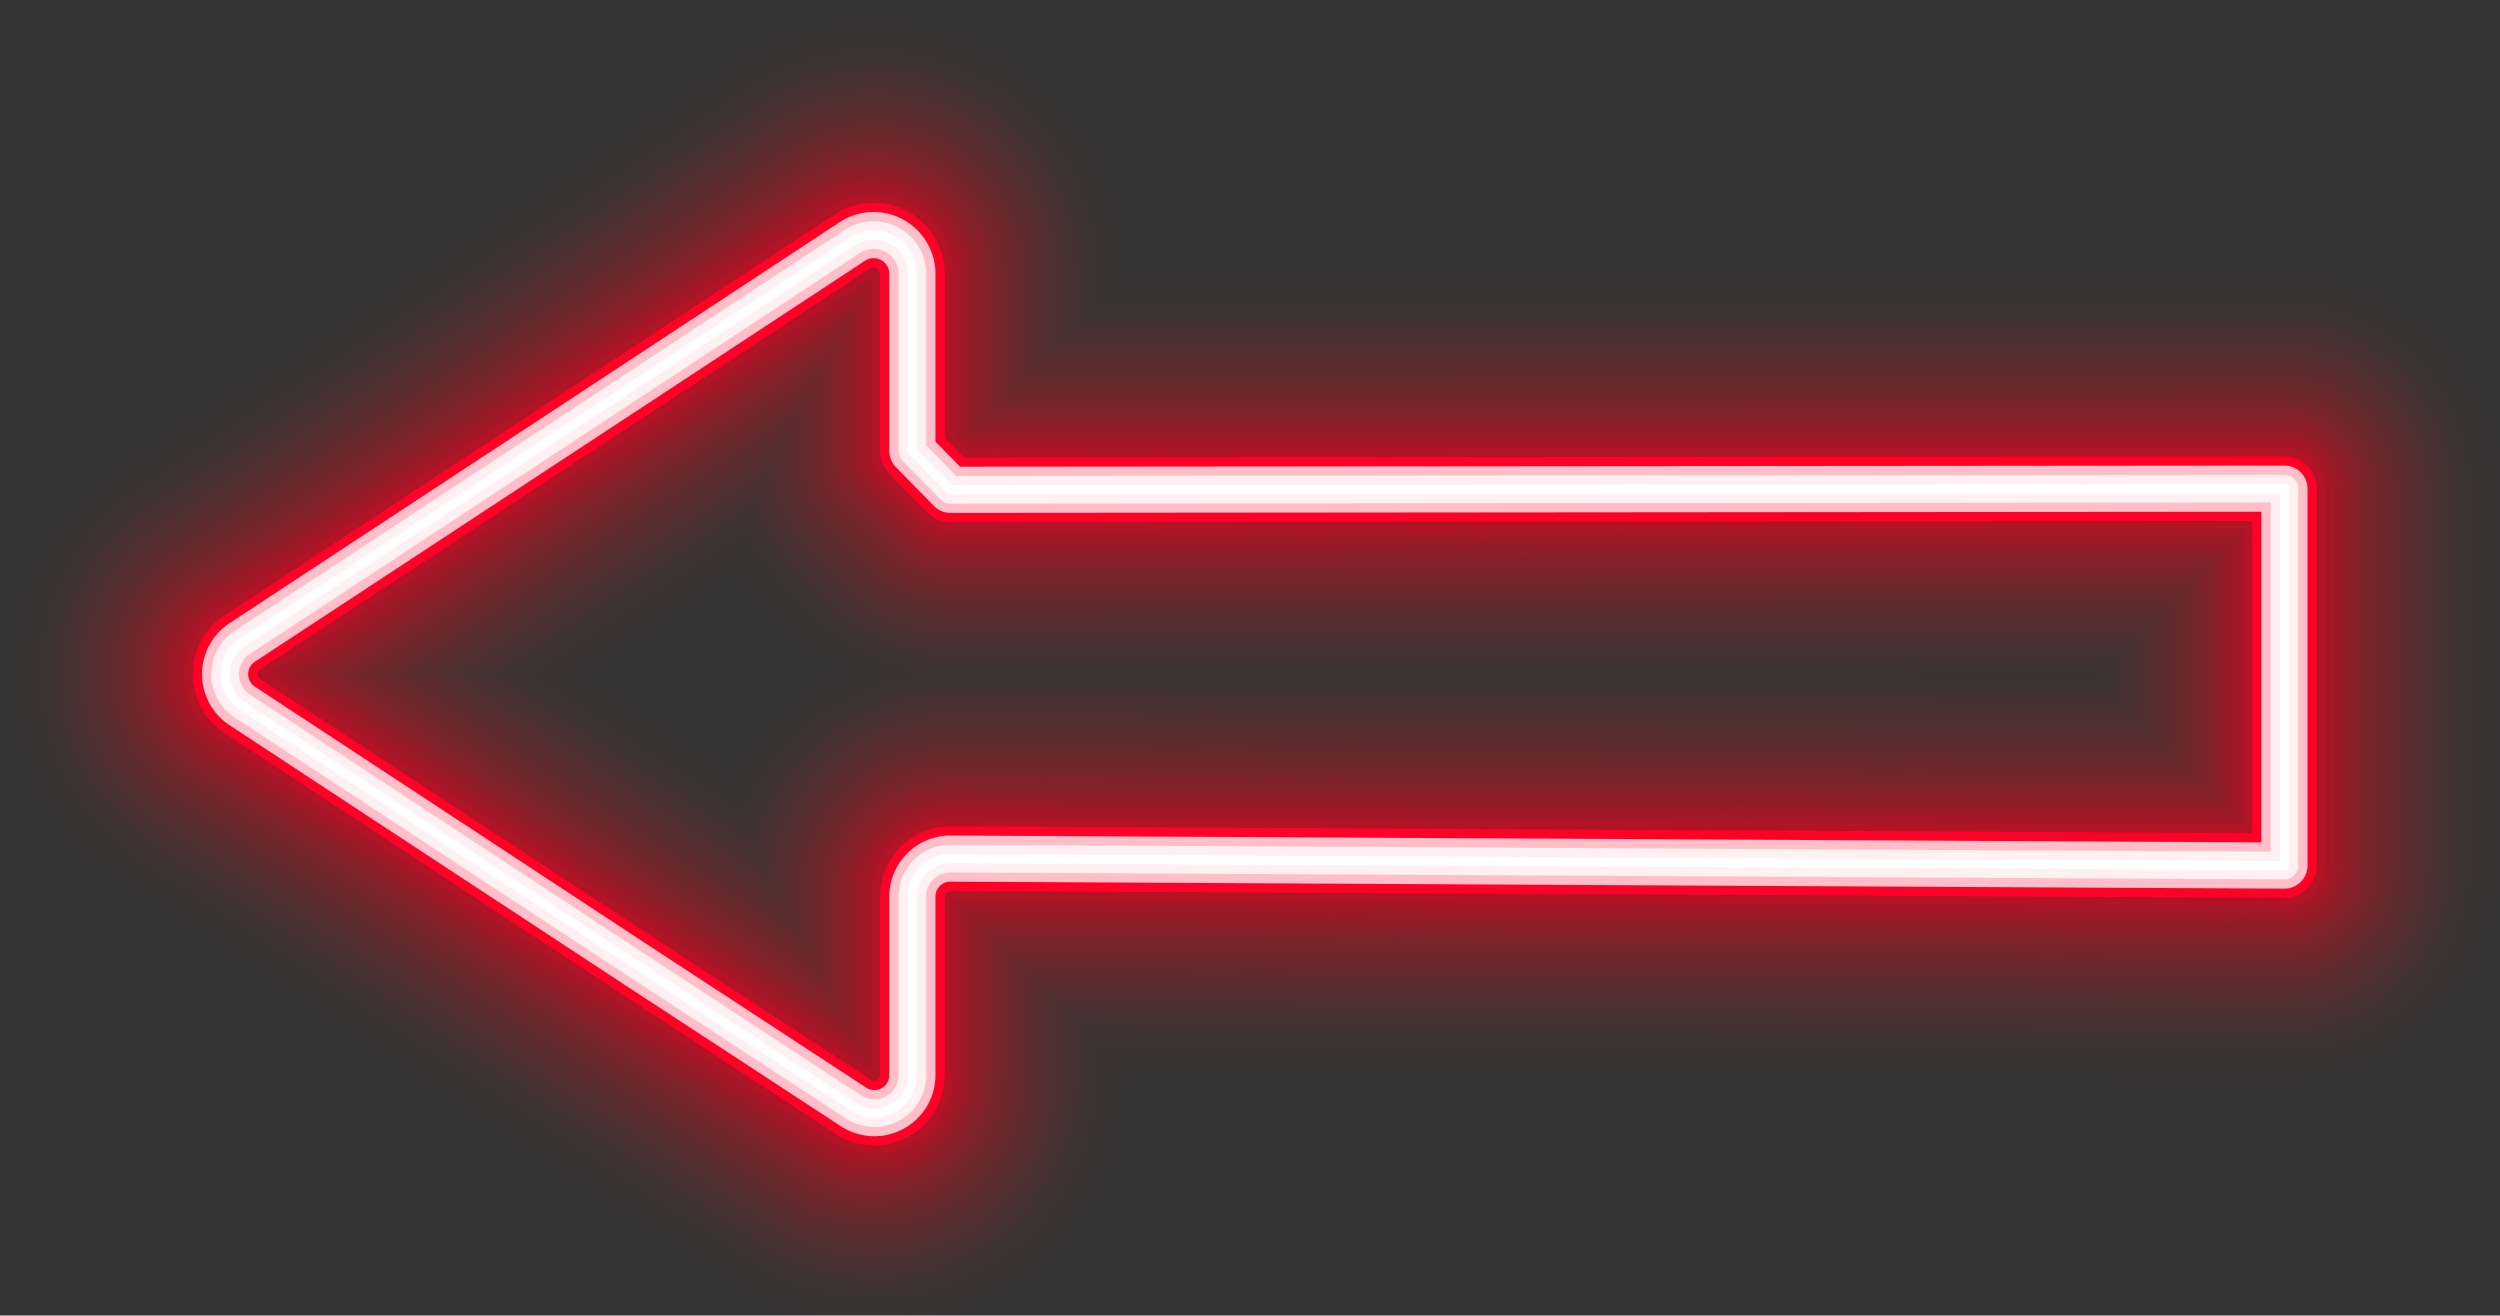 <svg id="Layer_1" data-name="Layer 1" xmlns="http://www.w3.org/2000/svg" viewBox="0 0 193.34 101.74"><rect x="0" y="0" width="193.34" height="101.74" fill="#333333" stroke="none"/><defs><style>.cls-1,.cls-10,.cls-11,.cls-12,.cls-13,.cls-14,.cls-15,.cls-16,.cls-17,.cls-18,.cls-19,.cls-2,.cls-20,.cls-21,.cls-22,.cls-23,.cls-24,.cls-25,.cls-26,.cls-27,.cls-28,.cls-29,.cls-3,.cls-30,.cls-31,.cls-32,.cls-33,.cls-34,.cls-35,.cls-4,.cls-5,.cls-6,.cls-7,.cls-8,.cls-9{fill:none;stroke-linecap:round;stroke-linejoin:round;}.cls-1,.cls-10,.cls-11,.cls-12,.cls-13,.cls-14,.cls-15,.cls-16,.cls-17,.cls-18,.cls-19,.cls-2,.cls-20,.cls-21,.cls-22,.cls-23,.cls-24,.cls-25,.cls-26,.cls-27,.cls-28,.cls-29,.cls-3,.cls-30,.cls-31,.cls-32,.cls-4,.cls-5,.cls-6,.cls-7,.cls-8,.cls-9{stroke:#ff0027;}.cls-1,.cls-2,.cls-3,.cls-4,.cls-5,.cls-6,.cls-7,.cls-8{stroke-opacity:0;}.cls-1{stroke-width:43.75px;}.cls-2{stroke-width:42.5px;}.cls-3{stroke-width:41.25px;}.cls-4{stroke-width:40px;}.cls-5{stroke-width:38.75px;}.cls-6{stroke-width:37.5px;}.cls-7{stroke-width:36.25px;}.cls-8{stroke-width:35px;}.cls-9{stroke-width:33.75px;}.cls-10,.cls-11,.cls-12,.cls-13,.cls-14,.cls-9{opacity:0.01;}.cls-10,.cls-11,.cls-12,.cls-13,.cls-14,.cls-15,.cls-16,.cls-17,.cls-18,.cls-19,.cls-20,.cls-21,.cls-22,.cls-23,.cls-24,.cls-25,.cls-26,.cls-27,.cls-28,.cls-29,.cls-30,.cls-31,.cls-9{isolation:isolate;}.cls-10{stroke-width:32.5px;}.cls-11{stroke-width:31.25px;}.cls-12{stroke-width:30px;}.cls-13{stroke-width:28.75px;}.cls-14{stroke-width:27.5px;}.cls-15{stroke-width:26.25px;}.cls-15,.cls-16,.cls-17,.cls-18{opacity:0.02;}.cls-16{stroke-width:25px;}.cls-17{stroke-width:23.75px;}.cls-18{stroke-width:22.5px;}.cls-19{stroke-width:21.25px;}.cls-19,.cls-20,.cls-21{opacity:0.03;}.cls-20{stroke-width:20px;}.cls-21{stroke-width:18.75px;}.cls-22{stroke-width:17.5px;}.cls-22,.cls-23{opacity:0.04;}.cls-23{stroke-width:16.25px;}.cls-24{stroke-width:15px;}.cls-24,.cls-25{opacity:0.05;}.cls-25{stroke-width:13.75px;}.cls-26{stroke-width:12.5px;opacity:0.06;}.cls-27{stroke-width:11.25px;opacity:0.07;}.cls-28{stroke-width:10px;opacity:0.08;}.cls-29{stroke-width:8.75px;opacity:0.09;}.cls-30{stroke-width:7.5px;opacity:0.1;}.cls-31{stroke-width:6.25px;opacity:0.15;}.cls-32{stroke-width:5px;}.cls-33{stroke:#ffbec8;stroke-width:3.57px;}.cls-34{stroke:#fff0f3;stroke-width:2.14px;}.cls-35{stroke:#fff;stroke-width:0.71px;}</style></defs><path class="cls-1" d="M18.74,49.68a2.94,2.94,0,0,0-.85,4.07,2.87,2.87,0,0,0,.85.85l30.44,20L66,85.6a2.94,2.94,0,0,0,4.56-2.45V69.34a2.94,2.94,0,0,1,2.94-2.94h0l103.17.54V37.79l-103.17.09-2.94-3V21.08A3,3,0,0,0,66,18.62L49.18,29.68Z"/><path class="cls-2" d="M18.74,49.68a2.94,2.94,0,0,0-.85,4.07,2.87,2.87,0,0,0,.85.85l30.44,20L66,85.6a2.94,2.94,0,0,0,4.56-2.45V69.34a2.94,2.94,0,0,1,2.94-2.94h0l103.17.54V37.79l-103.17.09-2.94-3V21.08A3,3,0,0,0,66,18.62L49.18,29.68Z"/><path class="cls-3" d="M18.74,49.68a2.94,2.94,0,0,0-.85,4.07,2.87,2.87,0,0,0,.85.85l30.44,20L66,85.6a2.94,2.94,0,0,0,4.56-2.45V69.34a2.94,2.94,0,0,1,2.94-2.94h0l103.17.54V37.79l-103.17.09-2.94-3V21.08A3,3,0,0,0,66,18.62L49.18,29.68Z"/><path class="cls-4" d="M18.74,49.68a2.94,2.94,0,0,0-.85,4.07,2.87,2.87,0,0,0,.85.85l30.44,20L66,85.6a2.94,2.94,0,0,0,4.56-2.45V69.34a2.94,2.94,0,0,1,2.94-2.94h0l103.17.54V37.79l-103.17.09-2.94-3V21.08A3,3,0,0,0,66,18.62L49.18,29.68Z"/><path class="cls-5" d="M18.74,49.68a2.94,2.94,0,0,0-.85,4.07,2.87,2.87,0,0,0,.85.85l30.44,20L66,85.6a2.94,2.94,0,0,0,4.56-2.45V69.34a2.94,2.94,0,0,1,2.94-2.94h0l103.17.54V37.79l-103.17.09-2.94-3V21.08A3,3,0,0,0,66,18.62L49.18,29.68Z"/><path class="cls-6" d="M18.74,49.68a2.94,2.94,0,0,0-.85,4.07,2.87,2.87,0,0,0,.85.85l30.44,20L66,85.6a2.94,2.94,0,0,0,4.56-2.45V69.34a2.94,2.94,0,0,1,2.94-2.94h0l103.17.54V37.79l-103.17.09-2.94-3V21.08A3,3,0,0,0,66,18.62L49.18,29.68Z"/><path class="cls-7" d="M18.74,49.68a2.94,2.94,0,0,0-.85,4.07,2.87,2.87,0,0,0,.85.85l30.44,20L66,85.6a2.94,2.94,0,0,0,4.56-2.45V69.34a2.94,2.94,0,0,1,2.94-2.94h0l103.17.54V37.79l-103.17.09-2.94-3V21.08A3,3,0,0,0,66,18.62L49.18,29.68Z"/><path class="cls-8" d="M18.74,49.68a2.94,2.94,0,0,0-.85,4.07,2.87,2.87,0,0,0,.85.85l30.44,20L66,85.6a2.94,2.94,0,0,0,4.56-2.45V69.34a2.94,2.94,0,0,1,2.94-2.94h0l103.17.54V37.79l-103.17.09-2.94-3V21.08A3,3,0,0,0,66,18.62L49.18,29.68Z"/><path class="cls-9" d="M18.74,49.68a2.94,2.94,0,0,0-.85,4.07,2.87,2.87,0,0,0,.85.85l30.44,20L66,85.6a2.94,2.94,0,0,0,4.56-2.45V69.34a2.94,2.94,0,0,1,2.94-2.94h0l103.17.54V37.79l-103.17.09-2.94-3V21.08A3,3,0,0,0,66,18.62L49.18,29.68Z"/><path class="cls-10" d="M18.74,49.68a2.94,2.94,0,0,0-.85,4.07,2.87,2.87,0,0,0,.85.85l30.44,20L66,85.6a2.94,2.94,0,0,0,4.56-2.45V69.34a2.94,2.94,0,0,1,2.94-2.94h0l103.17.54V37.79l-103.17.09-2.94-3V21.08A3,3,0,0,0,66,18.62L49.18,29.68Z"/><path class="cls-11" d="M18.74,49.68a2.94,2.94,0,0,0-.85,4.07,2.87,2.87,0,0,0,.85.85l30.44,20L66,85.6a2.94,2.94,0,0,0,4.56-2.45V69.34a2.94,2.94,0,0,1,2.94-2.94h0l103.17.54V37.79l-103.17.09-2.94-3V21.08A3,3,0,0,0,66,18.62L49.18,29.68Z"/><path class="cls-12" d="M18.74,49.68a2.94,2.94,0,0,0-.85,4.07,2.87,2.87,0,0,0,.85.85l30.44,20L66,85.6a2.94,2.94,0,0,0,4.56-2.45V69.34a2.94,2.94,0,0,1,2.94-2.94h0l103.17.54V37.79l-103.17.09-2.94-3V21.08A3,3,0,0,0,66,18.62L49.18,29.68Z"/><path class="cls-13" d="M18.74,49.68a2.94,2.94,0,0,0-.85,4.07,2.87,2.87,0,0,0,.85.85l30.44,20L66,85.6a2.94,2.94,0,0,0,4.56-2.45V69.34a2.94,2.94,0,0,1,2.94-2.94h0l103.17.54V37.79l-103.17.09-2.94-3V21.08A3,3,0,0,0,66,18.62L49.18,29.68Z"/><path class="cls-14" d="M18.74,49.68a2.94,2.94,0,0,0-.85,4.07,2.87,2.87,0,0,0,.85.85l30.44,20L66,85.6a2.94,2.94,0,0,0,4.56-2.45V69.34a2.94,2.94,0,0,1,2.94-2.94h0l103.17.54V37.79l-103.17.09-2.94-3V21.08A3,3,0,0,0,66,18.62L49.18,29.68Z"/><path class="cls-15" d="M18.74,49.68a2.94,2.94,0,0,0-.85,4.07,2.87,2.87,0,0,0,.85.85l30.44,20L66,85.6a2.94,2.94,0,0,0,4.56-2.45V69.34a2.94,2.94,0,0,1,2.94-2.94h0l103.17.54V37.79l-103.17.09-2.94-3V21.08A3,3,0,0,0,66,18.62L49.18,29.68Z"/><path class="cls-16" d="M18.74,49.68a2.94,2.94,0,0,0-.85,4.07,2.87,2.87,0,0,0,.85.85l30.44,20L66,85.6a2.94,2.94,0,0,0,4.56-2.45V69.34a2.94,2.94,0,0,1,2.94-2.94h0l103.17.54V37.79l-103.17.09-2.94-3V21.08A3,3,0,0,0,66,18.62L49.18,29.68Z"/><path class="cls-17" d="M18.74,49.68a2.94,2.94,0,0,0-.85,4.07,2.87,2.87,0,0,0,.85.85l30.44,20L66,85.6a2.94,2.94,0,0,0,4.56-2.45V69.34a2.94,2.94,0,0,1,2.94-2.94h0l103.17.54V37.79l-103.17.09-2.94-3V21.08A3,3,0,0,0,66,18.62L49.18,29.68Z"/><path class="cls-18" d="M18.74,49.68a2.94,2.94,0,0,0-.85,4.07,2.87,2.87,0,0,0,.85.85l30.44,20L66,85.6a2.94,2.94,0,0,0,4.56-2.45V69.34a2.94,2.94,0,0,1,2.94-2.94h0l103.17.54V37.79l-103.17.09-2.94-3V21.08A3,3,0,0,0,66,18.62L49.18,29.68Z"/><path class="cls-19" d="M18.74,49.68a2.94,2.94,0,0,0-.85,4.07,2.87,2.87,0,0,0,.85.85l30.44,20L66,85.6a2.94,2.94,0,0,0,4.56-2.45V69.34a2.94,2.94,0,0,1,2.94-2.94h0l103.17.54V37.79l-103.17.09-2.94-3V21.08A3,3,0,0,0,66,18.62L49.18,29.68Z"/><path class="cls-20" d="M18.74,49.68a2.94,2.94,0,0,0-.85,4.07,2.87,2.87,0,0,0,.85.85l30.44,20L66,85.6a2.94,2.94,0,0,0,4.56-2.45V69.34a2.94,2.94,0,0,1,2.94-2.94h0l103.17.54V37.79l-103.17.09-2.94-3V21.08A3,3,0,0,0,66,18.62Z"/><path class="cls-21" d="M18.74,49.68a2.94,2.94,0,0,0-.85,4.07,2.87,2.87,0,0,0,.85.85l30.44,20L66,85.6a2.94,2.94,0,0,0,4.56-2.45V69.34a2.94,2.94,0,0,1,2.94-2.94h0l103.17.54V37.79l-103.17.09-2.94-3V21.08A3,3,0,0,0,66,18.62L49.18,29.68Z"/><path class="cls-22" d="M18.74,49.68a2.94,2.94,0,0,0-.85,4.07,2.87,2.87,0,0,0,.85.85l30.44,20L66,85.6a2.94,2.94,0,0,0,4.56-2.45V69.34a2.94,2.94,0,0,1,2.94-2.94h0l103.17.54V37.79l-103.17.09-2.94-3V21.08A3,3,0,0,0,66,18.62L49.18,29.68Z"/><path class="cls-23" d="M18.74,49.68a2.94,2.94,0,0,0-.85,4.07,2.87,2.87,0,0,0,.85.85l30.44,20L66,85.6a2.94,2.94,0,0,0,4.56-2.45V69.34a2.94,2.94,0,0,1,2.94-2.94h0l103.17.54V37.79l-103.17.09-2.94-3V21.08A3,3,0,0,0,66,18.62L49.18,29.68Z"/><path class="cls-24" d="M18.74,49.68a2.94,2.94,0,0,0-.85,4.07,2.87,2.87,0,0,0,.85.85l30.44,20L66,85.6a2.94,2.94,0,0,0,4.56-2.45V69.34a2.94,2.94,0,0,1,2.94-2.94h0l103.17.54V37.79l-103.17.09-2.94-3V21.08A3,3,0,0,0,66,18.62L49.18,29.68Z"/><path class="cls-25" d="M18.74,49.68a2.94,2.94,0,0,0-.85,4.07,2.87,2.87,0,0,0,.85.85l30.44,20L66,85.6a2.94,2.94,0,0,0,4.56-2.45V69.34a2.94,2.94,0,0,1,2.94-2.94h0l103.17.54V37.79l-103.17.09-2.94-3V21.08A3,3,0,0,0,66,18.62L49.18,29.68Z"/><path class="cls-26" d="M18.74,49.68a2.94,2.94,0,0,0-.85,4.07,2.87,2.87,0,0,0,.85.85l30.44,20L66,85.6a2.94,2.94,0,0,0,4.56-2.45V69.34a2.94,2.94,0,0,1,2.94-2.94h0l103.17.54V37.79l-103.17.09-2.94-3V21.08A3,3,0,0,0,66,18.62L49.18,29.68Z"/><path class="cls-27" d="M18.74,49.68a2.94,2.94,0,0,0-.85,4.07,2.87,2.87,0,0,0,.85.85l30.44,20L66,85.6a2.94,2.94,0,0,0,4.56-2.45V69.34a2.94,2.94,0,0,1,2.94-2.94h0l103.17.54V37.79l-103.17.09-2.94-3V21.08A3,3,0,0,0,66,18.62L49.18,29.68Z"/><path class="cls-28" d="M18.74,49.68a2.94,2.94,0,0,0-.85,4.07,2.87,2.87,0,0,0,.85.85l30.44,20L66,85.6a2.94,2.94,0,0,0,4.56-2.45V69.34a2.94,2.94,0,0,1,2.94-2.94h0l103.17.54V37.79l-103.17.09-2.94-3V21.08A3,3,0,0,0,66,18.62L49.18,29.68Z"/><path class="cls-29" d="M18.74,49.68a2.94,2.94,0,0,0-.85,4.07,2.87,2.87,0,0,0,.85.85l30.44,20L66,85.6a2.94,2.94,0,0,0,4.56-2.45V69.34a2.94,2.94,0,0,1,2.94-2.94h0l103.17.54V37.79l-103.17.09-2.94-3V21.08A3,3,0,0,0,66,18.62L49.18,29.68Z"/><path class="cls-30" d="M18.74,49.68a2.94,2.94,0,0,0-.85,4.07,2.87,2.87,0,0,0,.85.85l30.44,20L66,85.6a2.94,2.94,0,0,0,4.56-2.45V69.34a2.94,2.94,0,0,1,2.94-2.94h0l103.17.54V37.79l-103.17.09-2.94-3V21.08A3,3,0,0,0,66,18.62L49.18,29.68Z"/><path class="cls-31" d="M18.74,49.68a2.94,2.94,0,0,0-.85,4.07,2.87,2.87,0,0,0,.85.85l30.44,20L66,85.6a2.94,2.94,0,0,0,4.56-2.45V69.34a2.94,2.94,0,0,1,2.94-2.94h0l103.17.54V37.79l-103.17.09-2.94-3V21.08A3,3,0,0,0,66,18.62L49.18,29.68Z"/><path class="cls-32" d="M18.74,49.68a2.94,2.94,0,0,0-.85,4.07,2.87,2.87,0,0,0,.85.85l30.44,20L66,85.6a2.94,2.94,0,0,0,4.56-2.45V69.34a2.94,2.94,0,0,1,2.94-2.94h0l103.17.54V37.79l-103.17.09-2.94-3V21.08A3,3,0,0,0,66,18.62L49.18,29.68Z"/><path class="cls-33" d="M18.74,49.68a2.94,2.94,0,0,0-.85,4.07,2.87,2.87,0,0,0,.85.85l30.44,20L66,85.6a2.94,2.94,0,0,0,4.56-2.45V69.34a2.94,2.94,0,0,1,2.94-2.94h0l103.17.54V37.79l-103.17.09-2.94-3V21.08A3,3,0,0,0,66,18.62L49.18,29.68Z"/><path class="cls-34" d="M18.74,49.68a2.94,2.94,0,0,0-.85,4.07,2.87,2.87,0,0,0,.85.85l30.44,20L66,85.6a2.94,2.94,0,0,0,4.56-2.45V69.34a2.94,2.94,0,0,1,2.94-2.94h0l103.17.54V37.79l-103.17.09-2.94-3V21.08A3,3,0,0,0,66,18.62L49.18,29.68Z"/><path class="cls-35" d="M18.74,49.68a2.94,2.94,0,0,0-.85,4.07,2.87,2.87,0,0,0,.85.85l30.44,20L66,85.6a2.94,2.94,0,0,0,4.56-2.45V69.34a2.94,2.94,0,0,1,2.94-2.94h0l103.17.54V37.79l-103.17.09-2.94-3V21.08A3,3,0,0,0,66,18.62L49.18,29.68Z"/></svg>